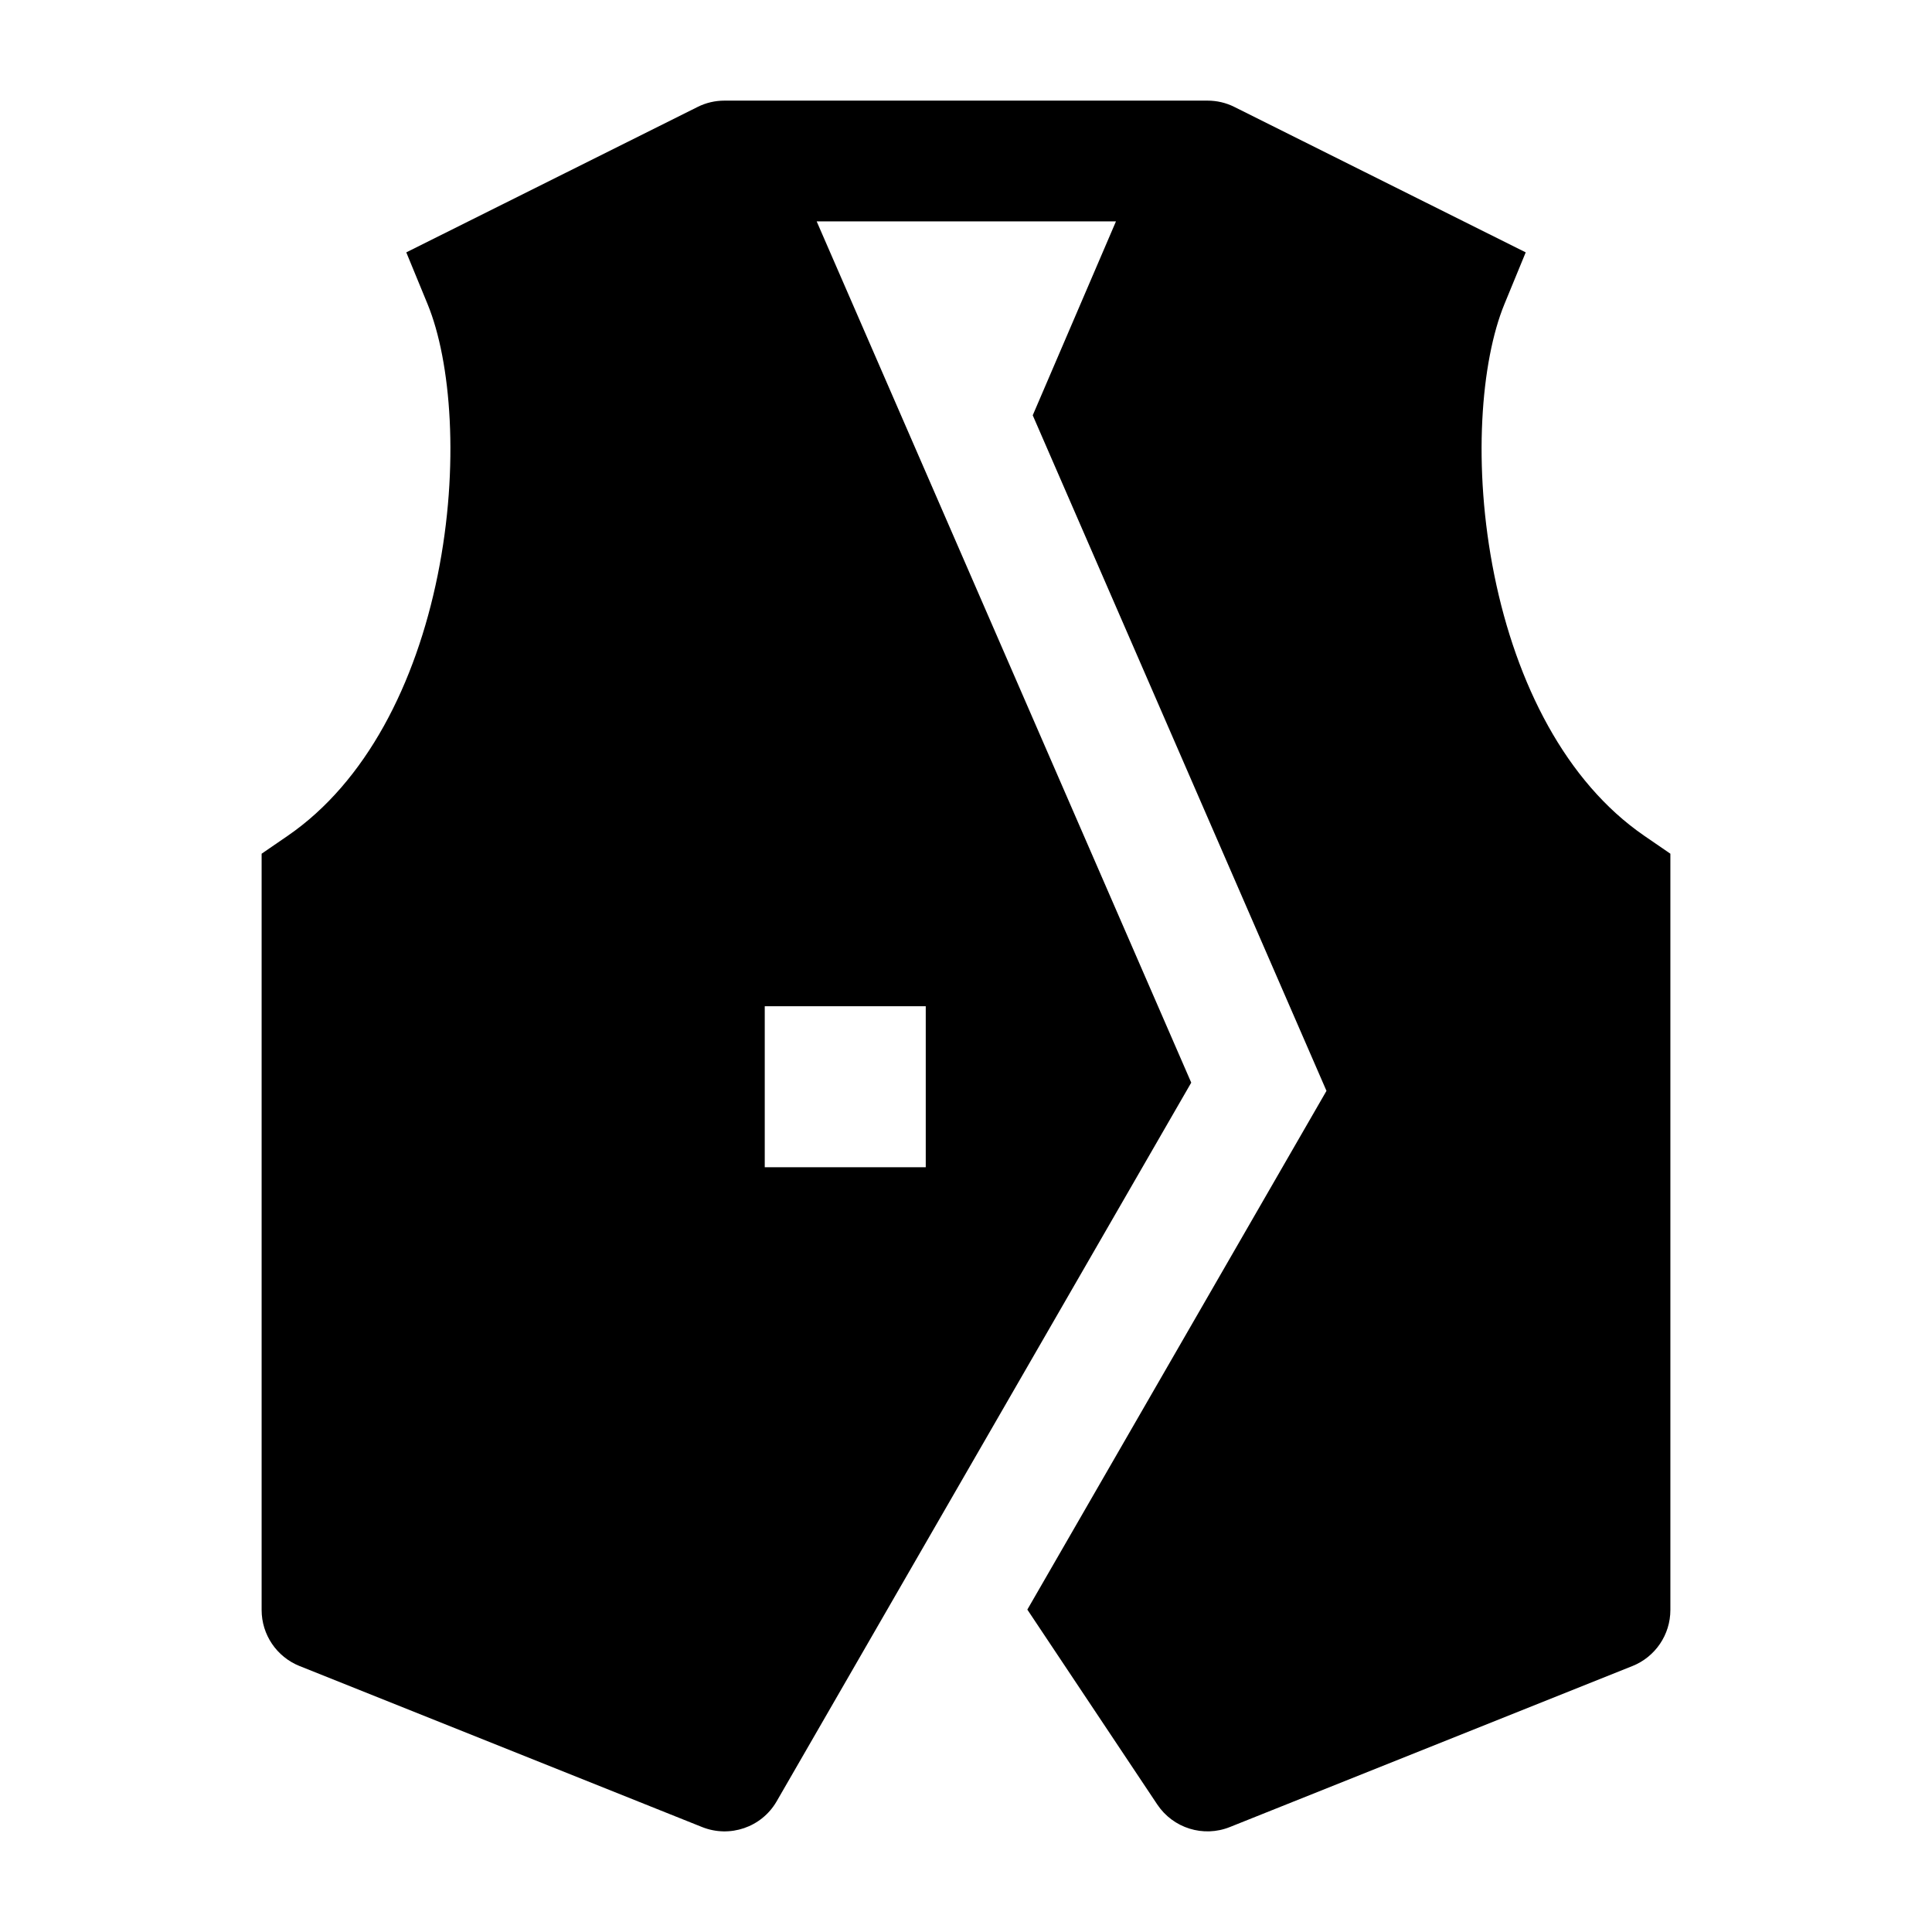 <svg width="24" height="24" viewBox="0 0 24 24" xmlns="http://www.w3.org/2000/svg">
    <path fill-rule="evenodd" clip-rule="evenodd" d="M9 1.25H15C15.115 1.25 15.23 1.276 15.335 1.329L18.953 3.135L18.688 3.779C18.397 4.487 18.289 5.791 18.563 7.145C18.836 8.493 19.451 9.712 20.425 10.382L20.75 10.605V20C20.75 20.307 20.563 20.582 20.279 20.696L15.278 22.696C14.949 22.828 14.573 22.711 14.376 22.416L12.762 19.995L16.478 13.551L12.829 5.159L13.863 2.75H10.145L14.798 13.449L9.646 22.38C9.459 22.7 9.066 22.834 8.721 22.696L3.721 20.696C3.437 20.582 3.25 20.307 3.25 20V10.605L3.575 10.382C4.549 9.712 5.164 8.493 5.437 7.145C5.711 5.791 5.603 4.487 5.312 3.779L5.047 3.135L8.665 1.329C8.77 1.276 8.885 1.25 9 1.25ZM11.5 12.5H9.5L9.5 14.5H11.5V12.5Z"/>
</svg>
